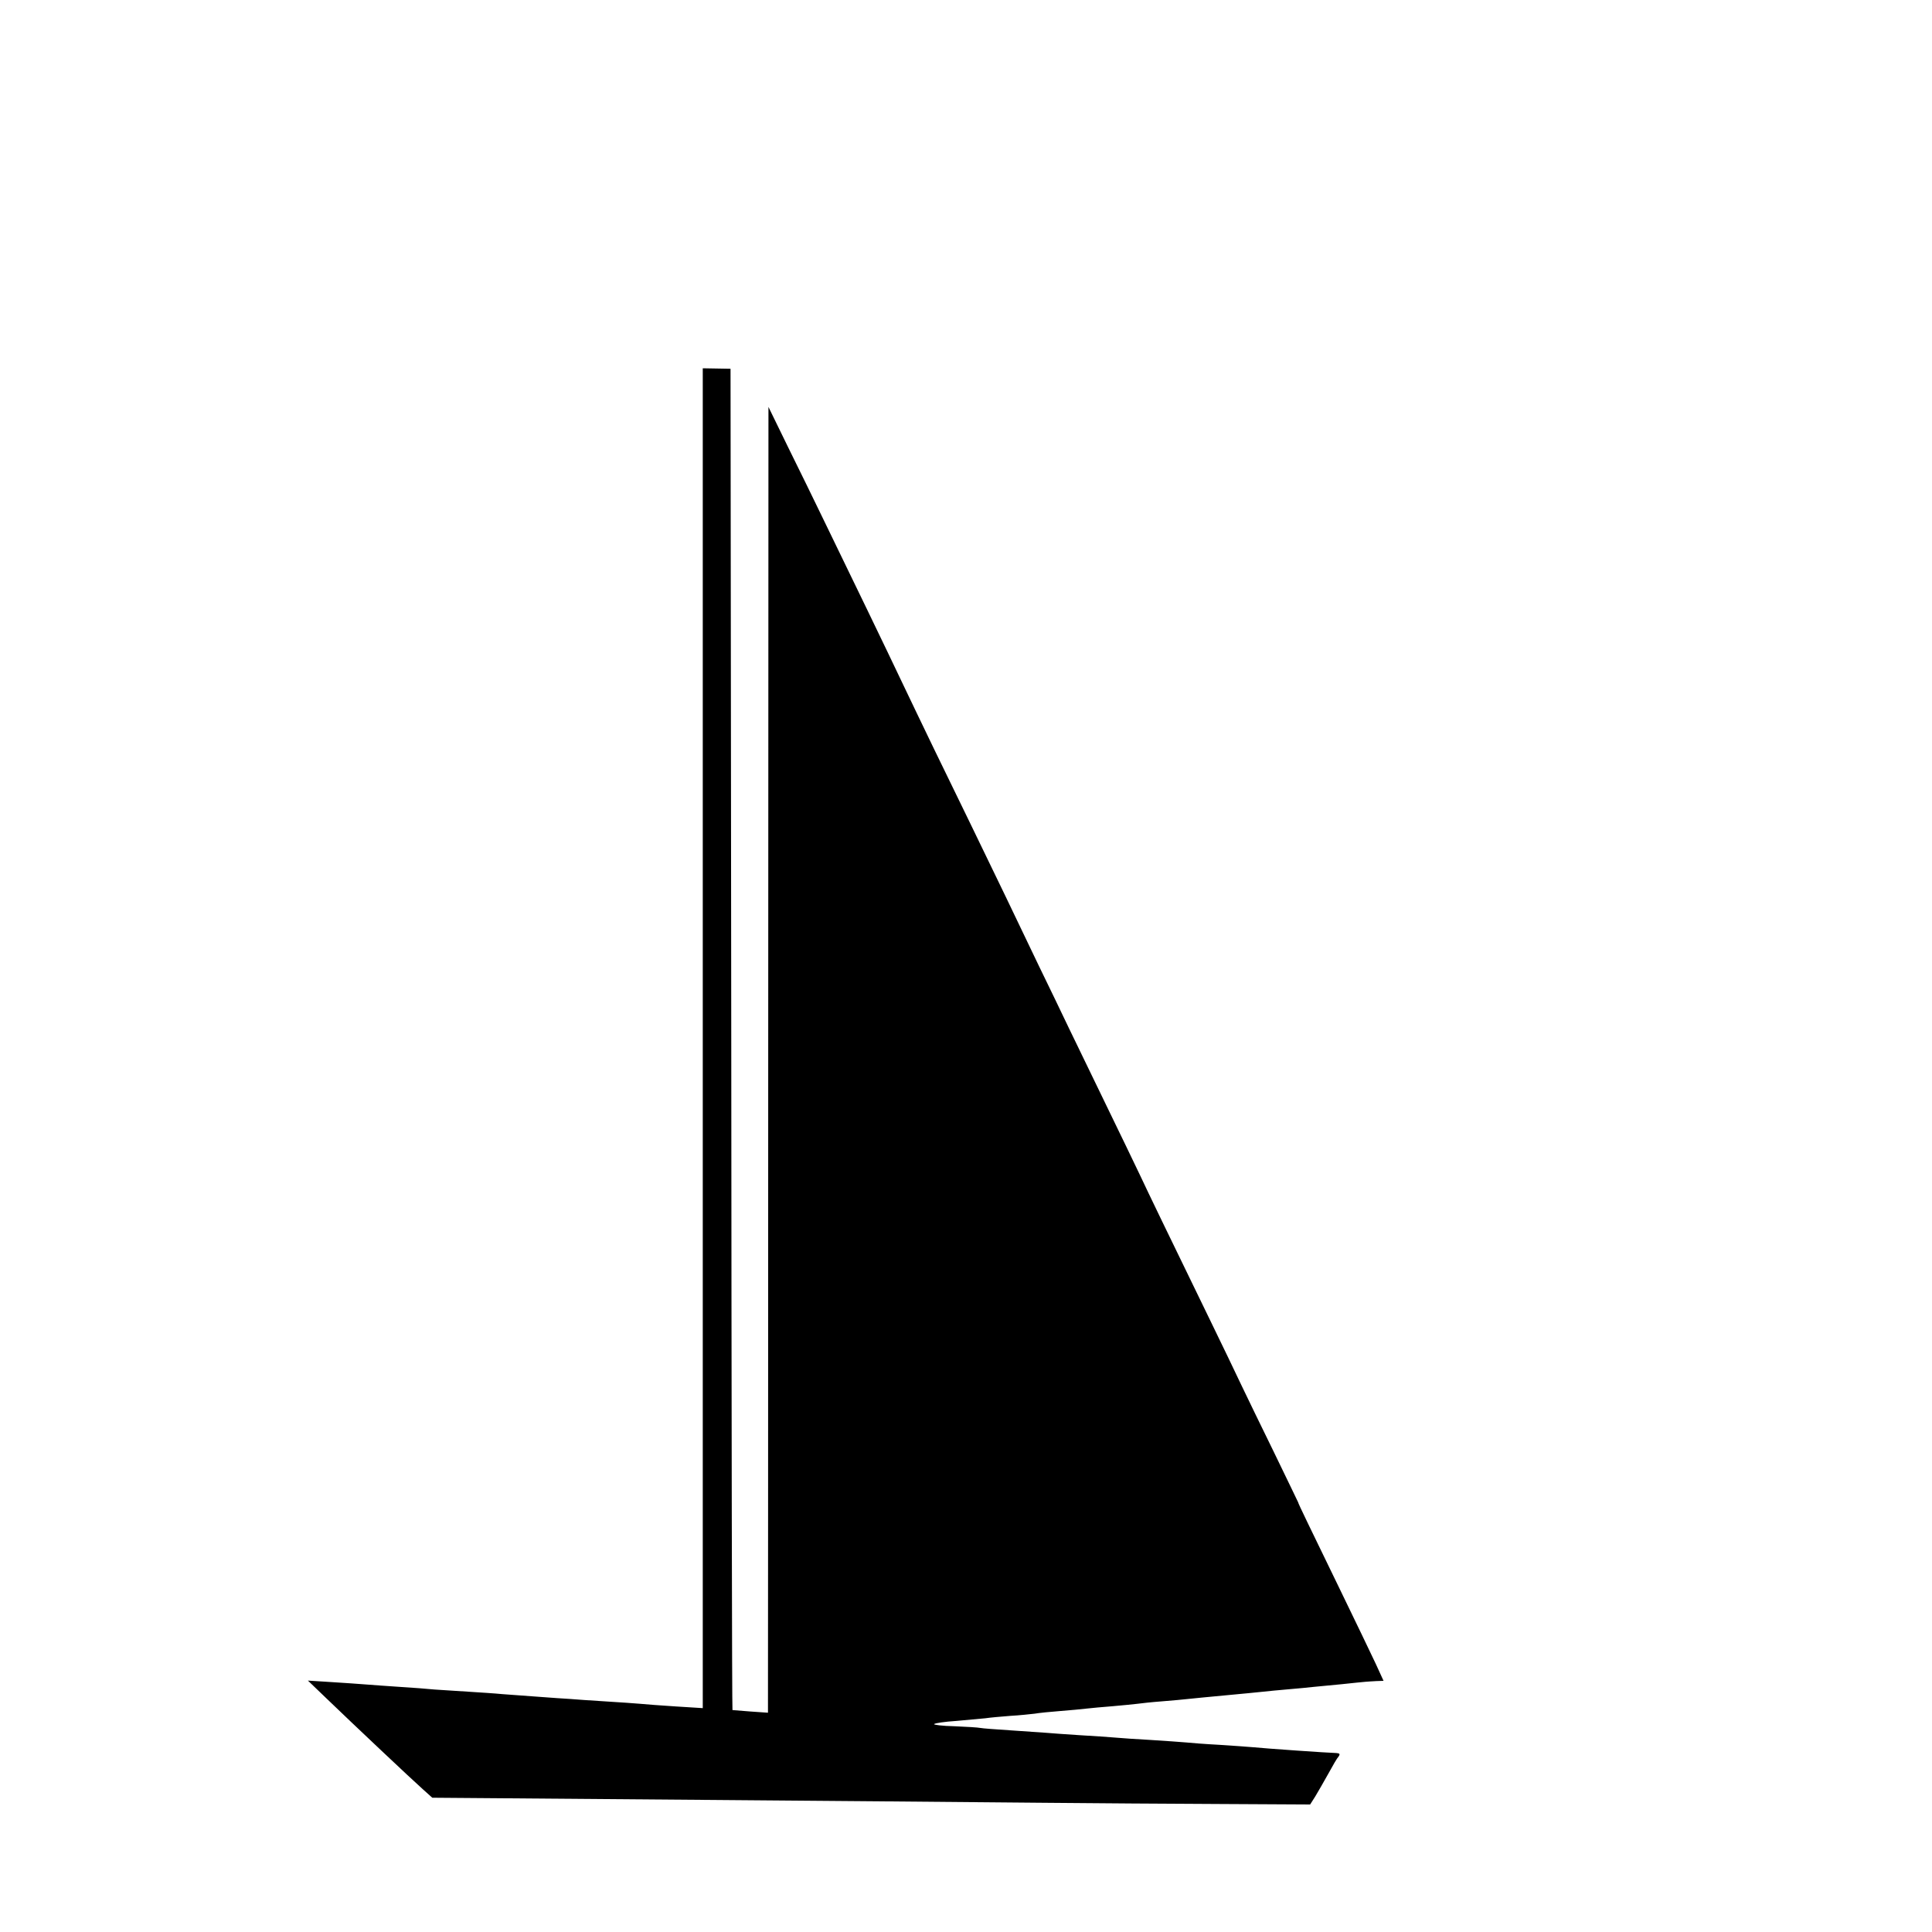 <?xml version="1.0" standalone="no"?>
<!DOCTYPE svg PUBLIC "-//W3C//DTD SVG 20010904//EN"
 "http://www.w3.org/TR/2001/REC-SVG-20010904/DTD/svg10.dtd">
<svg version="1.0" xmlns="http://www.w3.org/2000/svg"
 width="16pt" height="16pt" viewBox="0 0 16 16"
 preserveAspectRatio="xMidYMid meet">
<g transform="translate(0,16) scale(0.002,-0.002)"
fill="#000000" stroke="none">
<path d="M2910 3701 l0 -2774 -112 7 c-62 4 -129 9 -148 11 -19 2 -84 6 -145
10 -60 4 -126 8 -145 10 -19 1 -78 5 -130 9 -52 4 -120 9 -150 11 -30 3 -93 7
-140 10 -47 3 -110 7 -140 9 -30 3 -95 8 -145 11 -49 3 -112 8 -140 10 -27 2
-93 7 -145 10 l-95 6 76 -73 c111 -107 356 -338 400 -377 l39 -35 257 -2 c237
-2 1429 -11 2283 -19 195 -2 521 -4 725 -5 l370 -2 21 33 c11 19 36 61 54 94
18 33 37 66 43 72 7 10 4 13 -9 14 -37 1 -296 19 -344 24 -19 2 -82 6 -140 10
-58 3 -121 8 -140 10 -19 2 -83 6 -142 10 -59 3 -126 8 -150 10 -24 2 -90 7
-148 10 -58 4 -121 8 -140 10 -19 1 -84 6 -145 10 -60 4 -117 8 -126 10 -9 2
-57 5 -107 7 -50 1 -88 6 -84 9 4 4 45 10 92 13 47 4 101 9 120 11 19 3 66 7
104 10 37 2 82 7 100 9 17 3 65 8 106 11 41 3 90 8 108 10 19 2 68 7 110 10
43 4 88 8 102 10 14 2 59 7 100 10 41 3 91 8 110 10 19 2 89 9 155 15 66 6
136 13 155 15 19 2 67 7 105 10 39 3 86 8 105 10 19 2 71 7 115 11 44 5 88 9
98 10 9 1 30 2 46 3 l30 1 -33 72 c-19 40 -82 172 -141 293 -131 270 -179 368
-180 375 -1 3 -46 95 -99 205 -54 110 -115 236 -136 280 -21 44 -79 166 -130
270 -179 368 -253 521 -290 600 -21 44 -84 175 -140 290 -56 116 -126 260
-155 320 -29 61 -84 175 -123 255 -38 80 -101 210 -139 290 -100 207 -192 397
-296 610 -49 102 -109 226 -132 275 -24 50 -88 185 -144 300 -56 116 -134 277
-174 359 -40 83 -109 224 -154 315 l-81 166 -1 -2675 c0 -1471 -1 -2688 -1
-2703 l0 -29 -72 5 c-40 3 -74 6 -75 6 -2 1 -4 1251 -5 2778 l-3 2776 -57 1
-58 1 0 -2774z"/>
</g>
</svg>
